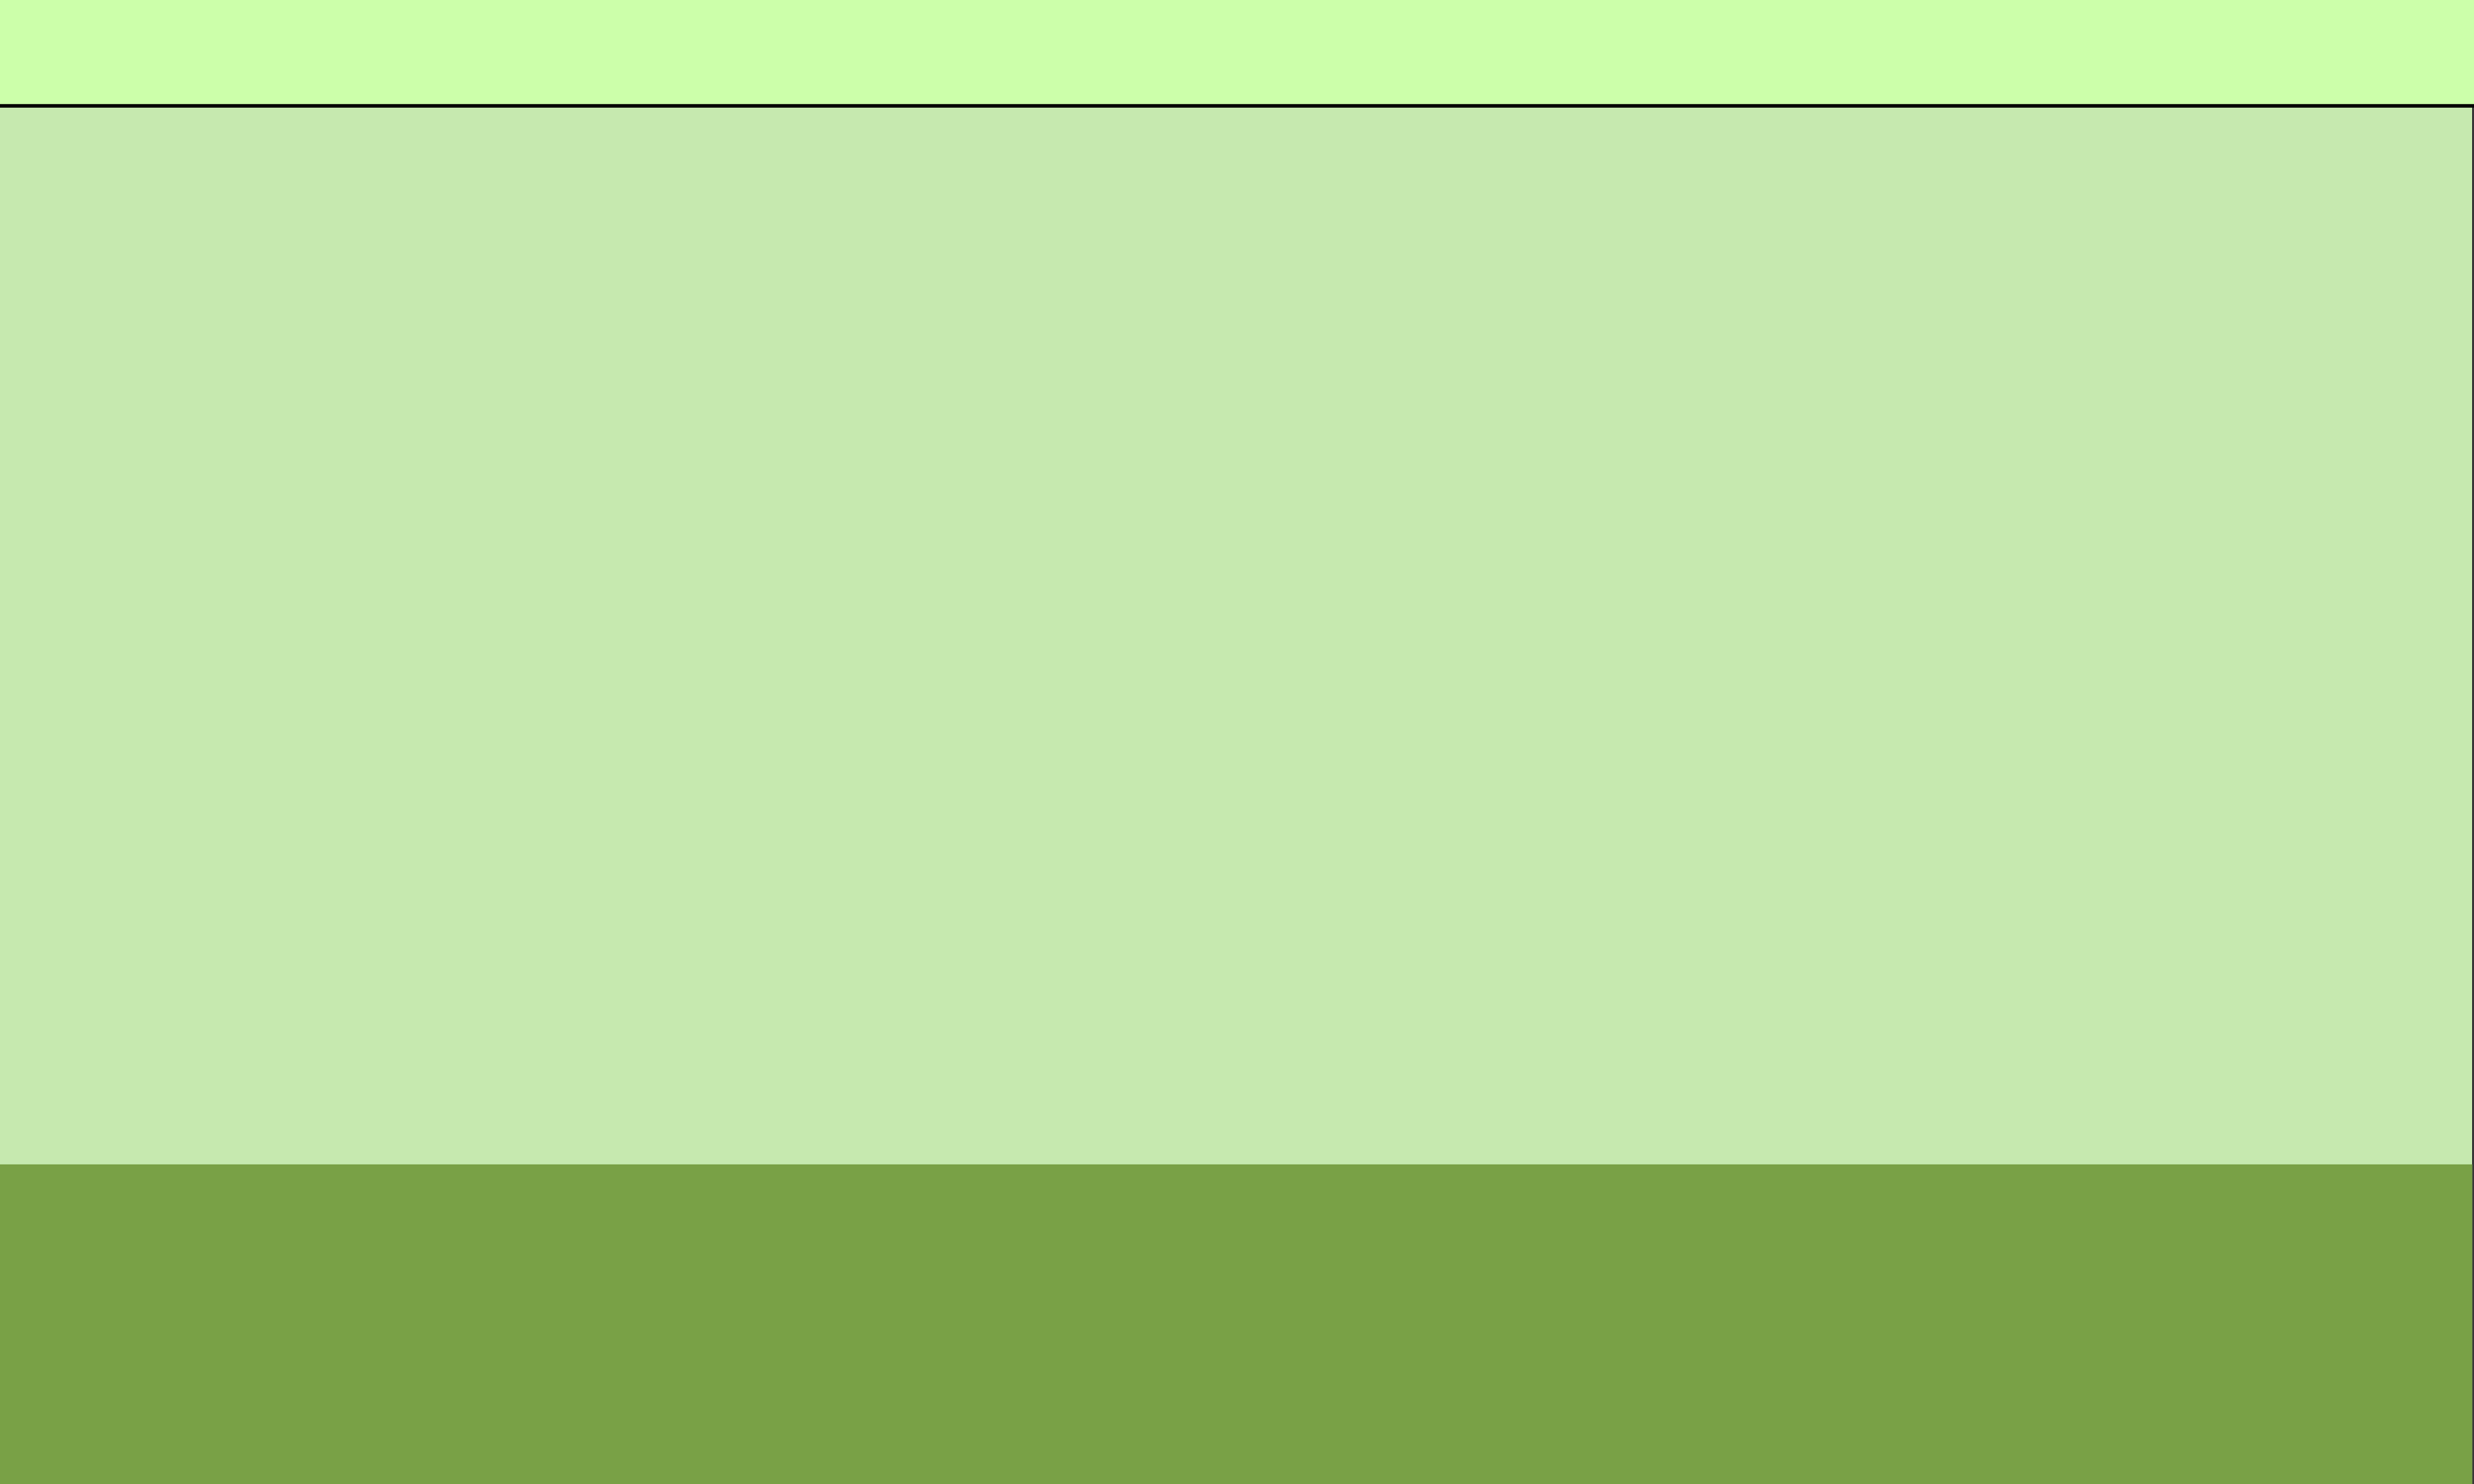 <?xml version="1.0" encoding="UTF-8" standalone="no"?>
<!-- Created with Inkscape (http://www.inkscape.org/) -->

<svg
   xmlns:dc="http://purl.org/dc/elements/1.1/"
   xmlns:cc="http://creativecommons.org/ns#"
   xmlns:rdf="http://www.w3.org/1999/02/22-rdf-syntax-ns#"
   xmlns:svg="http://www.w3.org/2000/svg"
   xmlns="http://www.w3.org/2000/svg"
   xmlns:sodipodi="http://sodipodi.sourceforge.net/DTD/sodipodi-0.dtd"
   xmlns:inkscape="http://www.inkscape.org/namespaces/inkscape"
   width="708.661"
   height="425.197"
   id="svg5366"
   version="1.1"
   inkscape:version="0.47 r22583"
   sodipodi:docname="background.svg">
  <rect width="100%" height="100%" fill="#333333" stroke="none"/>
  <defs
     id="defs5368">
    <inkscape:perspective
       sodipodi:type="inkscape:persp3d"
       inkscape:vp_x="0 : 526.18109 : 1"
       inkscape:vp_y="0 : 1000 : 0"
       inkscape:vp_z="744.09448 : 526.18109 : 1"
       inkscape:persp3d-origin="372.04724 : 350.78739 : 1"
       id="perspective5374" />
  </defs>
  <sodipodi:namedview
     id="base"
     pagecolor="#ffffff"
     bordercolor="#666666"
     borderopacity="1.0"
     inkscape:pageopacity="0.0"
     inkscape:pageshadow="2"
     inkscape:zoom="0.98994949"
     inkscape:cx="292.34901"
     inkscape:cy="282.94902"
     inkscape:document-units="px"
     inkscape:current-layer="layer1"
     showgrid="false"
     units="cm"
     inkscape:window-width="1436"
     inkscape:window-height="787"
     inkscape:window-x="0"
     inkscape:window-y="35"
     inkscape:window-maximized="1"
     showguides="false" />
  <g
     inkscape:label="Capa 1"
     inkscape:groupmode="layer"
     id="layer1"
     transform="translate(0,-627.164)">
    <rect
       style="fill:#c6e9af;fill-opacity:1;stroke:none"
       id="rect5378"
       width="708.117"
       height="427.295"
       x="0"
       y="625.066" />
    <rect
       y="960.781"
       x="-2.98"
       height="91.58"
       width="711.147"
       id="rect5898"
       style="fill:#79a146;fill-opacity:1;stroke:none" />
    <rect
       style="fill:#ccffaa;fill-opacity:1;stroke:#000000;stroke-opacity:1"
       id="rect7485"
       width="743.472"
       height="33.435"
       x="-19.142"
       y="624.054" />
  </g>
</svg>
